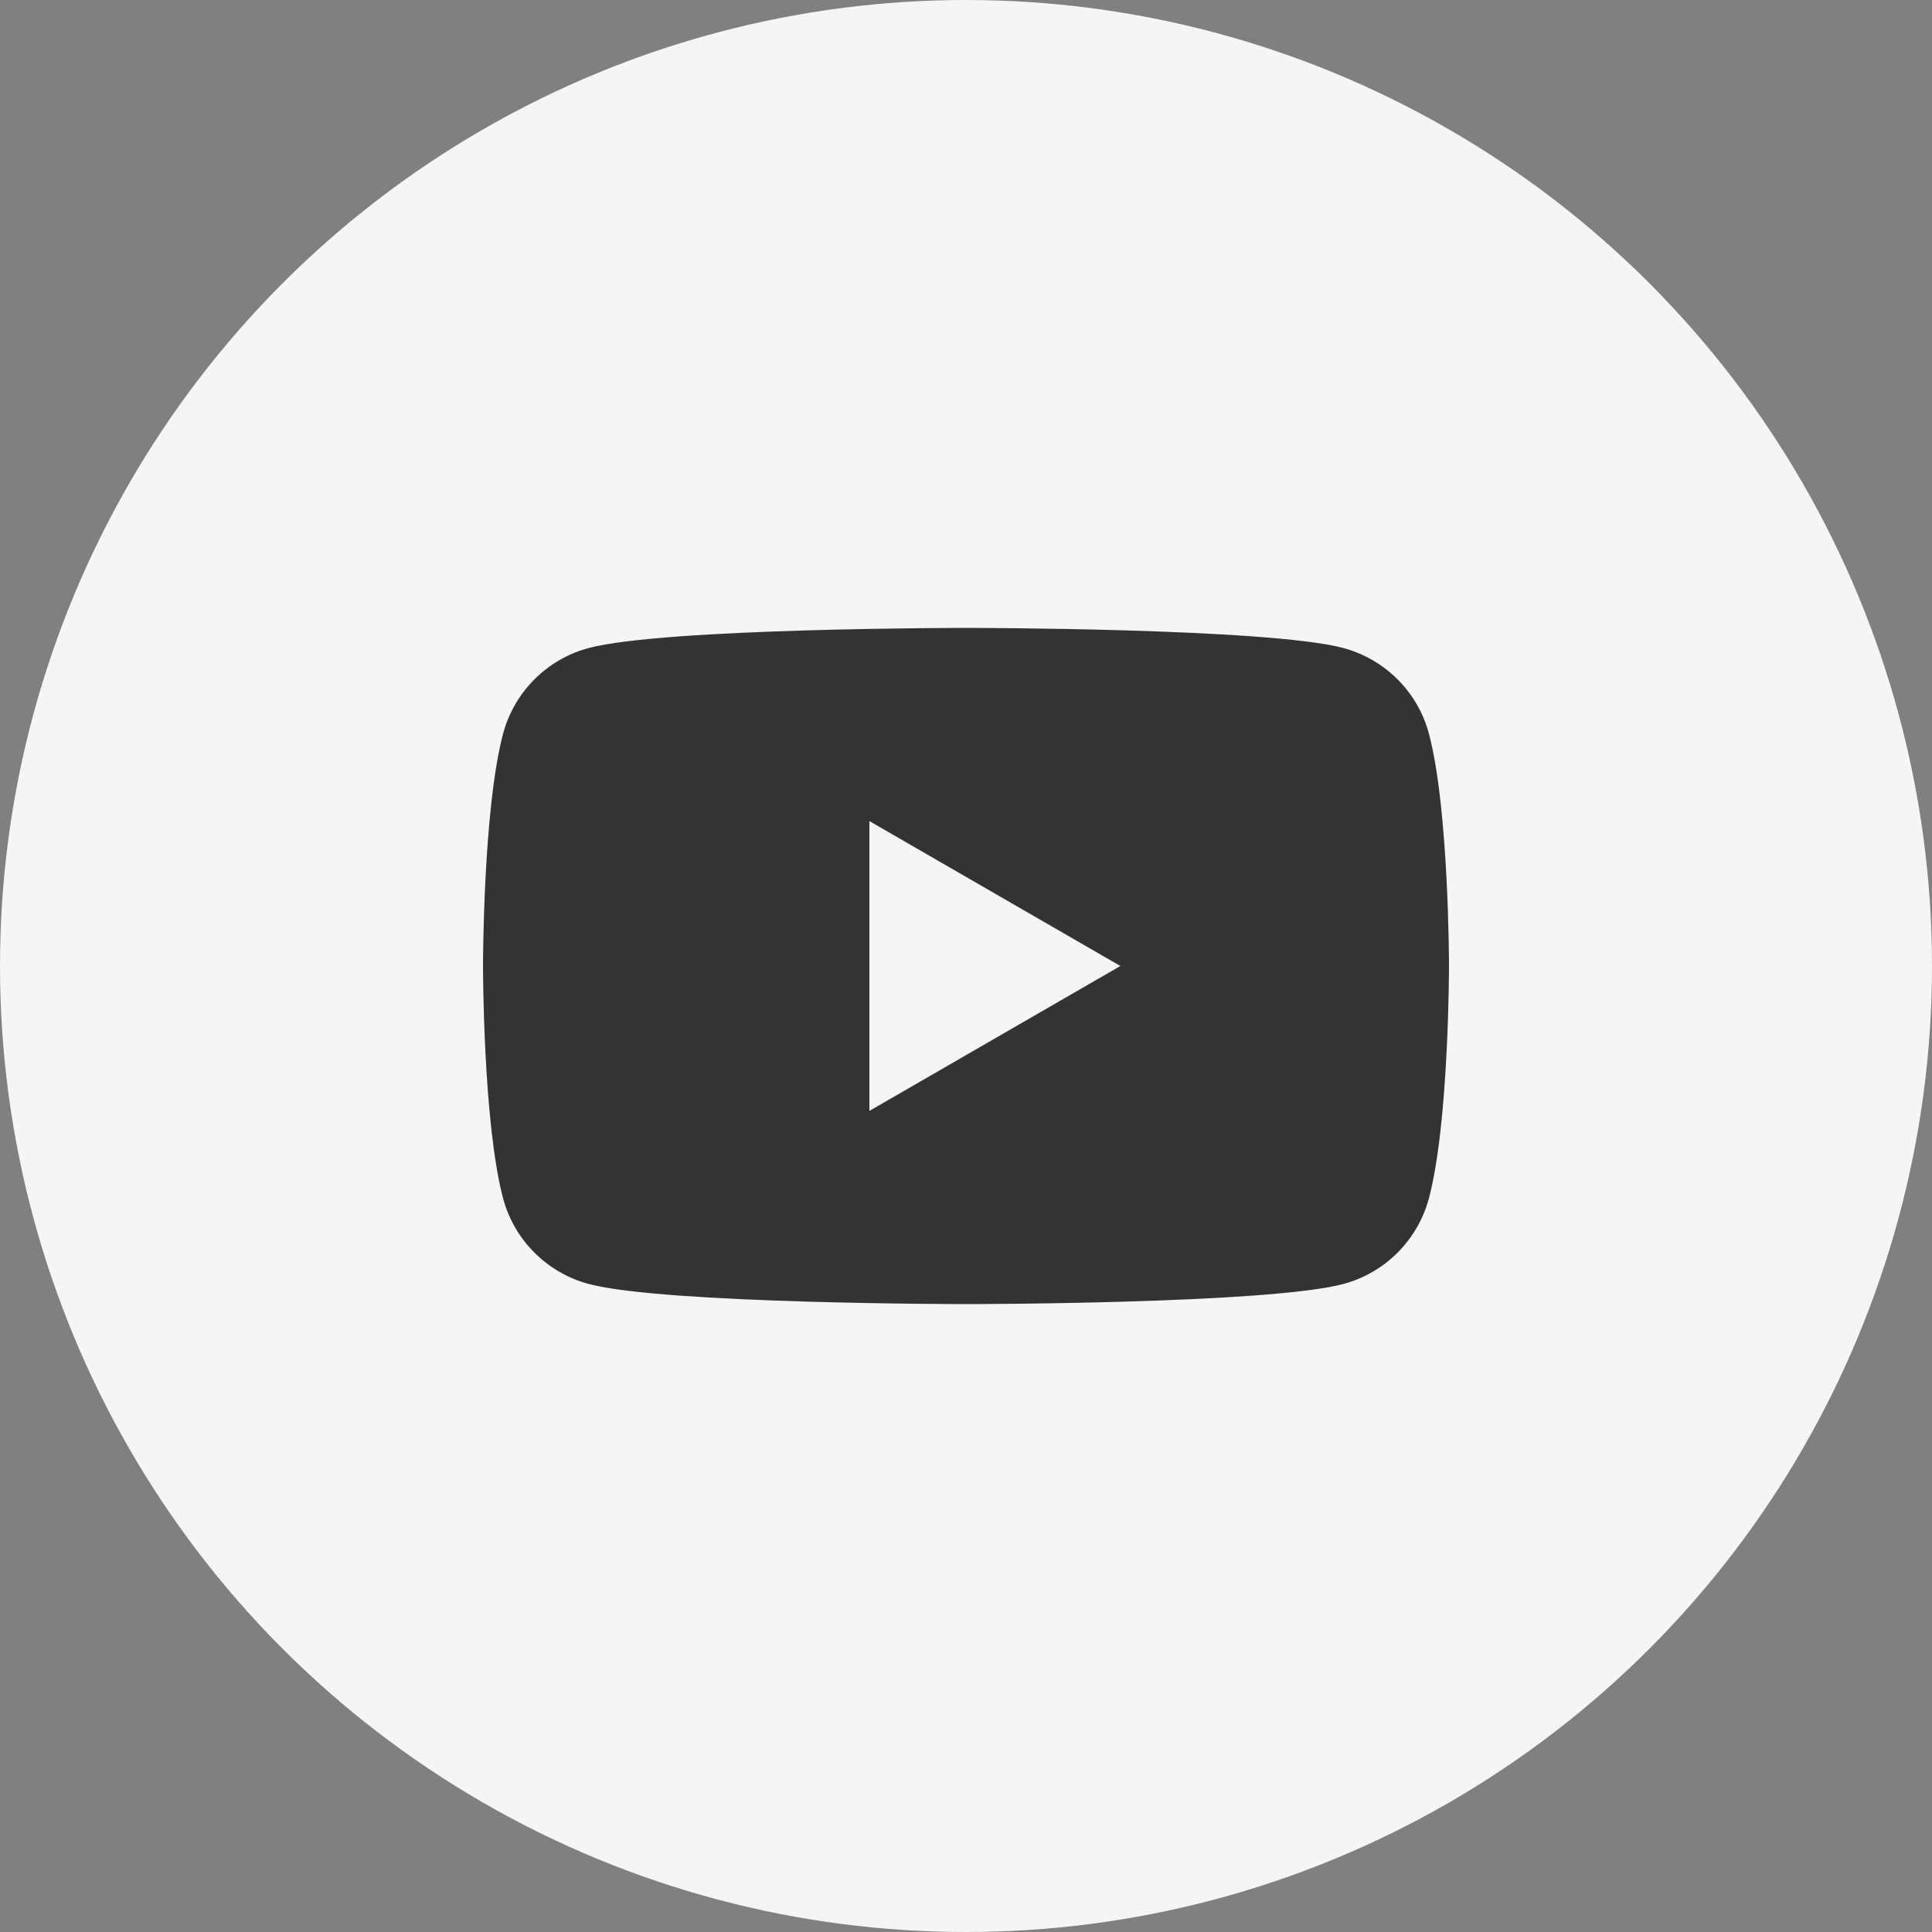 <svg width="40" height="40" viewBox="0 0 40 40" fill="none" xmlns="http://www.w3.org/2000/svg">
<rect x="0" y="0" width="40" height="40" fill="#808080" stroke="none"/>
<circle cx="20" cy="20" r="20" fill="#F5F5F5"/>
<path d="M29.583 15.186C29.354 14.327 28.676 13.649 27.814 13.417C26.255 13 20 13 20 13C20 13 13.748 13 12.186 13.417C11.327 13.646 10.649 14.324 10.417 15.186C10 16.745 10 20 10 20C10 20 10 23.255 10.417 24.814C10.646 25.673 11.324 26.351 12.186 26.583C13.748 27 20 27 20 27C20 27 26.255 27 27.814 26.583C28.673 26.354 29.351 25.676 29.583 24.814C30 23.255 30 20 30 20C30 20 30 16.745 29.583 15.186Z" fill="#333333"/>
<path d="M18 23L23.196 20L18 17V23Z" fill="#F5F5F5"/>
</svg>
